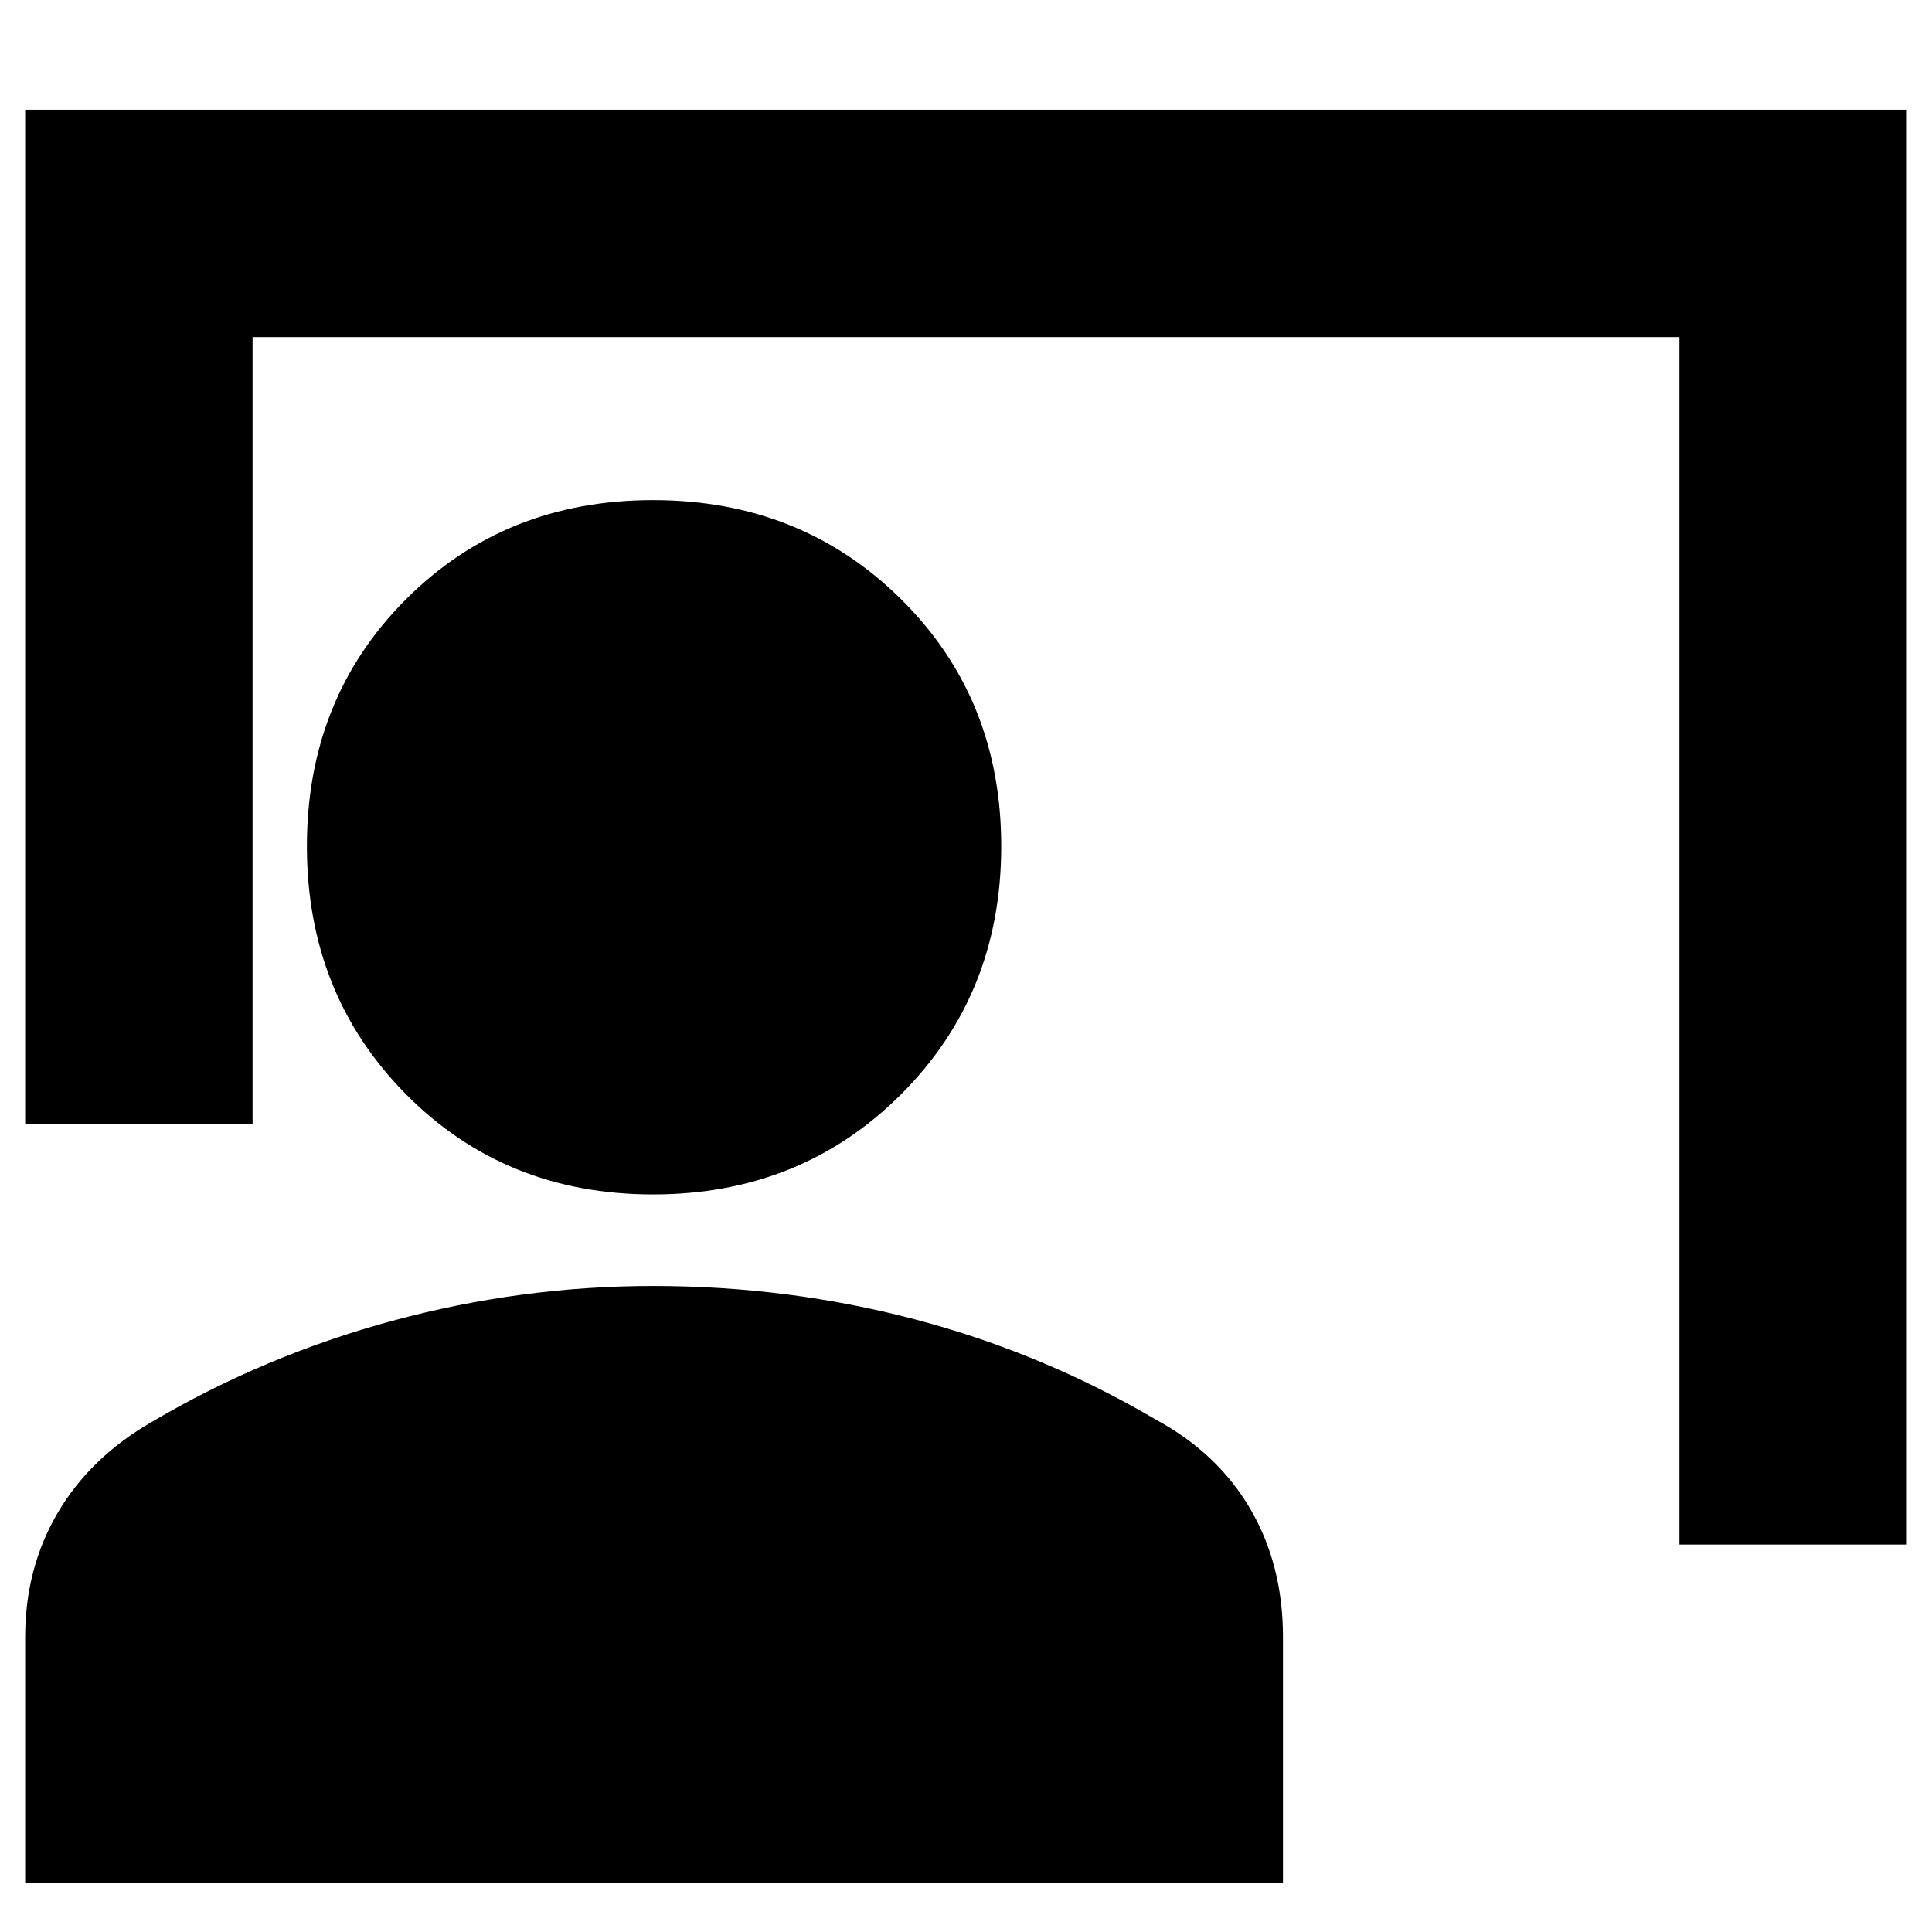<svg xmlns="http://www.w3.org/2000/svg" height="20" viewBox="0 -960 960 960" width="20"><path d="M834.5-192.5v-600h-709v391h-113v-504h935v713h-113Zm-510-174q-73.5 0-122.75-49.75T152.5-539.5q0-73.5 49.25-122.75T324.5-711.5q73.5 0 123.25 49.25T497.5-539.5q0 73.5-49.75 123.25T324.5-366.5Zm-312 342v-122q0-34.34 16.25-61.92t46.77-45.09q55.98-32.99 119.69-50.24T324.5-321q67.5 0 130.75 16.75t119.23 49.74Q605-238 621.25-210.25q16.25 27.75 16.25 63.7V-24.5h-625Z"/></svg>